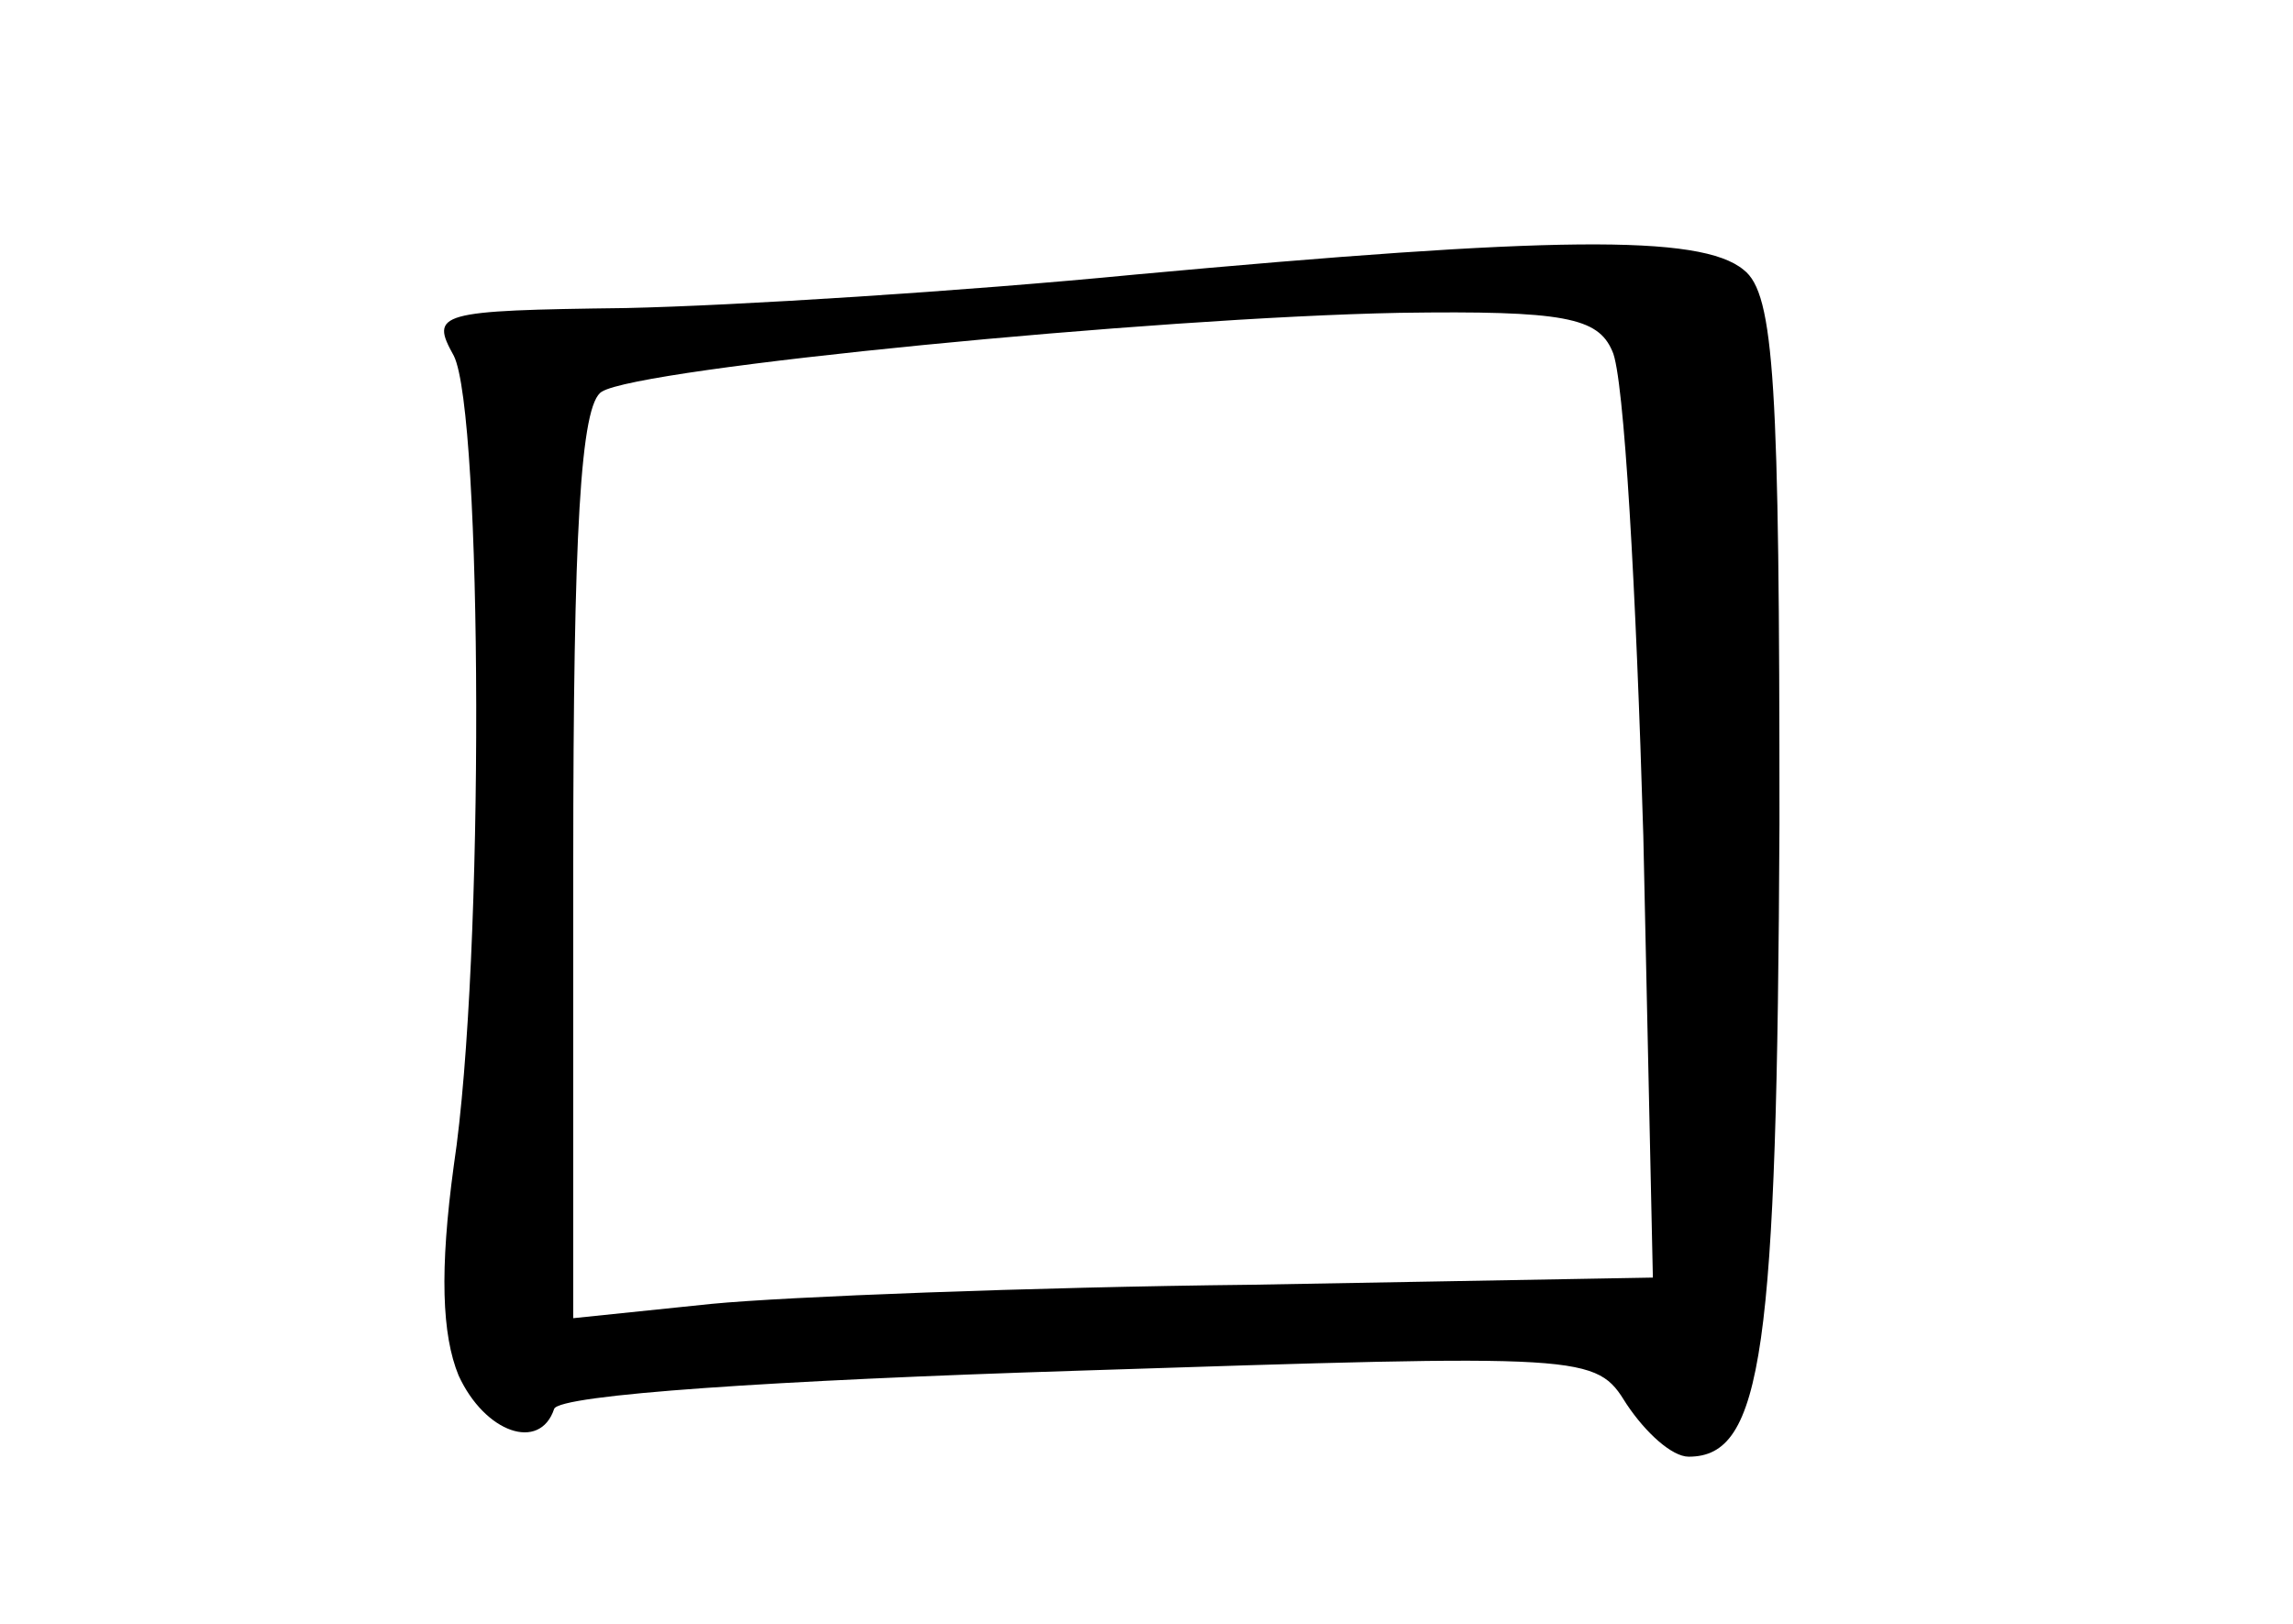 <?xml version="1.0" standalone="no"?>
<!DOCTYPE svg PUBLIC "-//W3C//DTD SVG 20010904//EN"
 "http://www.w3.org/TR/2001/REC-SVG-20010904/DTD/svg10.dtd">
<svg version="1.0" xmlns="http://www.w3.org/2000/svg"
 width="96pt" height="68pt" viewBox="0 0 96 68"
 preserveAspectRatio="xMidYMid meet">
<g transform="translate(0,68) scale(0.1,-0.1)"
fill="#000000" stroke="none">
<path d="M475 565 c-72 -7 -167 -13 -213 -14 -79 -1 -82 -2 -72 -20 12 -24 13
-253 0 -339 -6 -44 -5 -71 2 -88 11 -24 34 -32 40 -14 2 6 93 12 219 16 215 7
217 7 230 -14 8 -12 19 -22 26 -22 31 0 37 44 38 265 0 184 -2 222 -15 232
-18 15 -81 14 -255 -2z m200 -32 c5 -10 10 -101 13 -203 l4 -185 -168 -3 c-93
-1 -195 -5 -226 -8 l-58 -6 0 190 c0 139 3 193 12 198 16 10 231 31 334 33 69
1 83 -2 89 -16z"/>
</g>
</svg>
